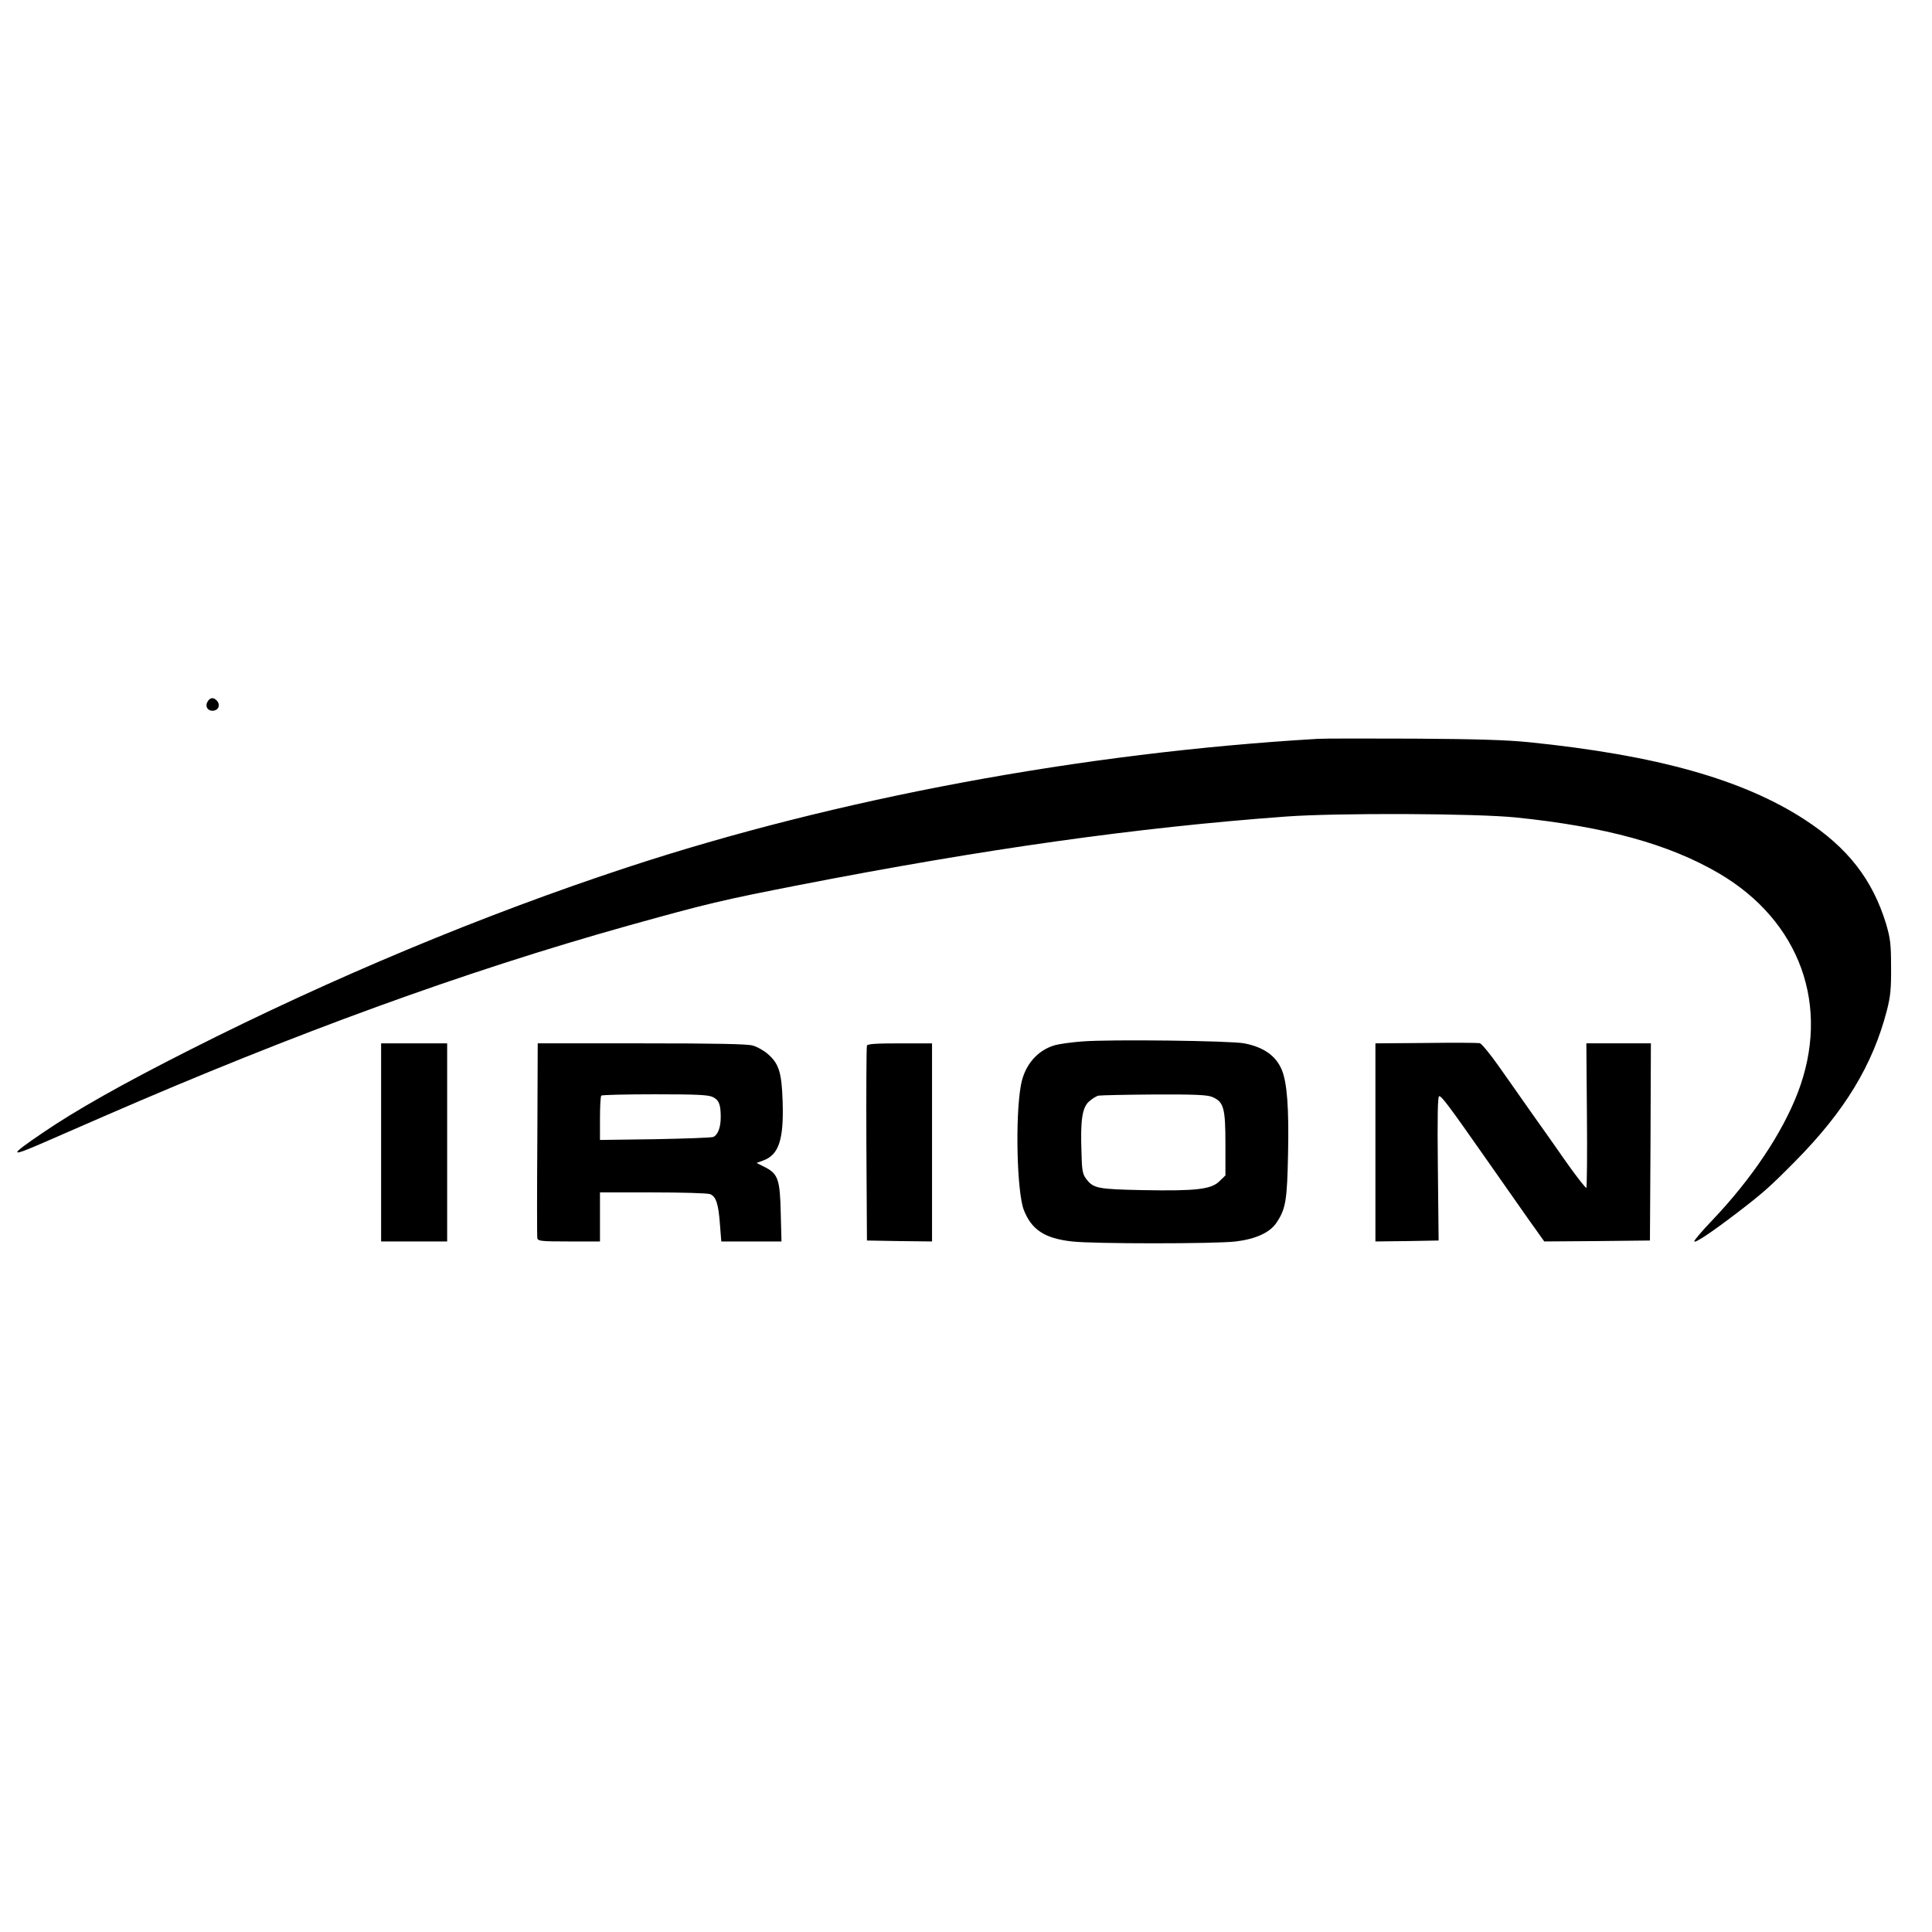 <?xml version="1.0" standalone="no"?>
<!DOCTYPE svg PUBLIC "-//W3C//DTD SVG 20010904//EN"
 "http://www.w3.org/TR/2001/REC-SVG-20010904/DTD/svg10.dtd">
<svg version="1.0" xmlns="http://www.w3.org/2000/svg"
 width="1024pt" height="1024pt" viewBox="0 0 1024 1024"
 preserveAspectRatio="xMidYMid meet">
<g transform="translate(0,1024) scale(0.1,-0.1)"
fill="#000000" stroke="none">
<path d="M1099 6519 c-15 -28 9 -54 40 -44 23 7 28 34 9 53 -18 18 -36 15 -49
-9z"/>
<path d="M6985 6324 c-1247 -73 -2551 -316 -3660 -681 -763 -251 -1561 -584
-2320 -968 -360 -182 -604 -320 -777 -438 -183 -124 -182 -134 3 -53 68 30
212 92 319 139 1014 441 1912 768 2780 1011 423 118 496 135 905 215 981 191
1789 305 2580 363 269 20 1010 17 1222 -5 474 -49 808 -141 1072 -295 433
-253 596 -706 419 -1165 -83 -215 -244 -455 -451 -673 -54 -56 -97 -107 -97
-113 0 -14 90 46 230 153 133 102 170 134 307 273 260 263 409 508 484 798 19
74 23 115 22 230 0 122 -4 151 -26 227 -72 236 -203 405 -432 554 -328 213
-784 341 -1460 410 -117 12 -282 17 -610 19 -247 1 -477 1 -510 -1z"/>
<path d="M5735 4720 c-55 -4 -118 -13 -141 -19 -95 -26 -164 -106 -183 -213
-31 -169 -21 -565 15 -660 41 -106 111 -152 256 -168 111 -13 762 -13 868 0
107 13 182 48 216 100 49 73 56 118 61 366 5 240 -5 375 -33 443 -31 75 -96
121 -199 141 -72 14 -714 22 -860 10z m690 -294 c61 -26 70 -58 70 -248 l0
-168 -31 -30 c-43 -44 -124 -53 -404 -48 -244 5 -265 9 -304 61 -18 24 -22 46
-24 140 -6 171 4 235 39 268 17 15 40 30 52 32 12 2 145 5 295 6 215 1 280 -2
307 -13z"/>
<path d="M7558 4712 l-268 -2 0 -525 0 -525 168 2 167 3 -4 383 c-3 275 -1
382 7 382 13 0 49 -47 240 -320 79 -113 182 -260 230 -328 l87 -122 280 2 280
3 3 523 2 522 -171 0 -171 0 3 -380 c2 -209 0 -382 -3 -386 -3 -3 -50 57 -104
133 -53 76 -138 197 -189 268 -50 72 -128 182 -173 246 -45 64 -90 118 -99
120 -10 2 -138 3 -285 1z"/>
<path d="M2020 4185 l0 -525 175 0 175 0 0 525 0 525 -175 0 -175 0 0 -525z"/>
<path d="M2848 4202 c-2 -280 -2 -516 0 -525 3 -15 22 -17 168 -17 l164 0 0
130 0 130 279 0 c154 0 291 -4 304 -9 32 -12 45 -51 53 -162 l7 -89 159 0 160
0 -4 153 c-4 176 -14 206 -86 242 l-42 21 35 13 c83 30 110 111 103 315 -5
153 -20 199 -79 250 -21 18 -56 38 -78 44 -27 9 -200 12 -589 12 l-552 0 -2
-508z m931 223 c32 -16 41 -39 41 -107 0 -53 -15 -93 -39 -104 -9 -4 -148 -9
-308 -12 l-293 -4 0 114 c0 63 3 118 7 121 3 4 132 7 285 7 225 0 284 -3 307
-15z"/>
<path d="M4595 4698 c-3 -7 -4 -242 -3 -523 l3 -510 173 -3 172 -2 0 525 0
525 -170 0 c-127 0 -172 -3 -175 -12z"/>
</g>
</svg>
